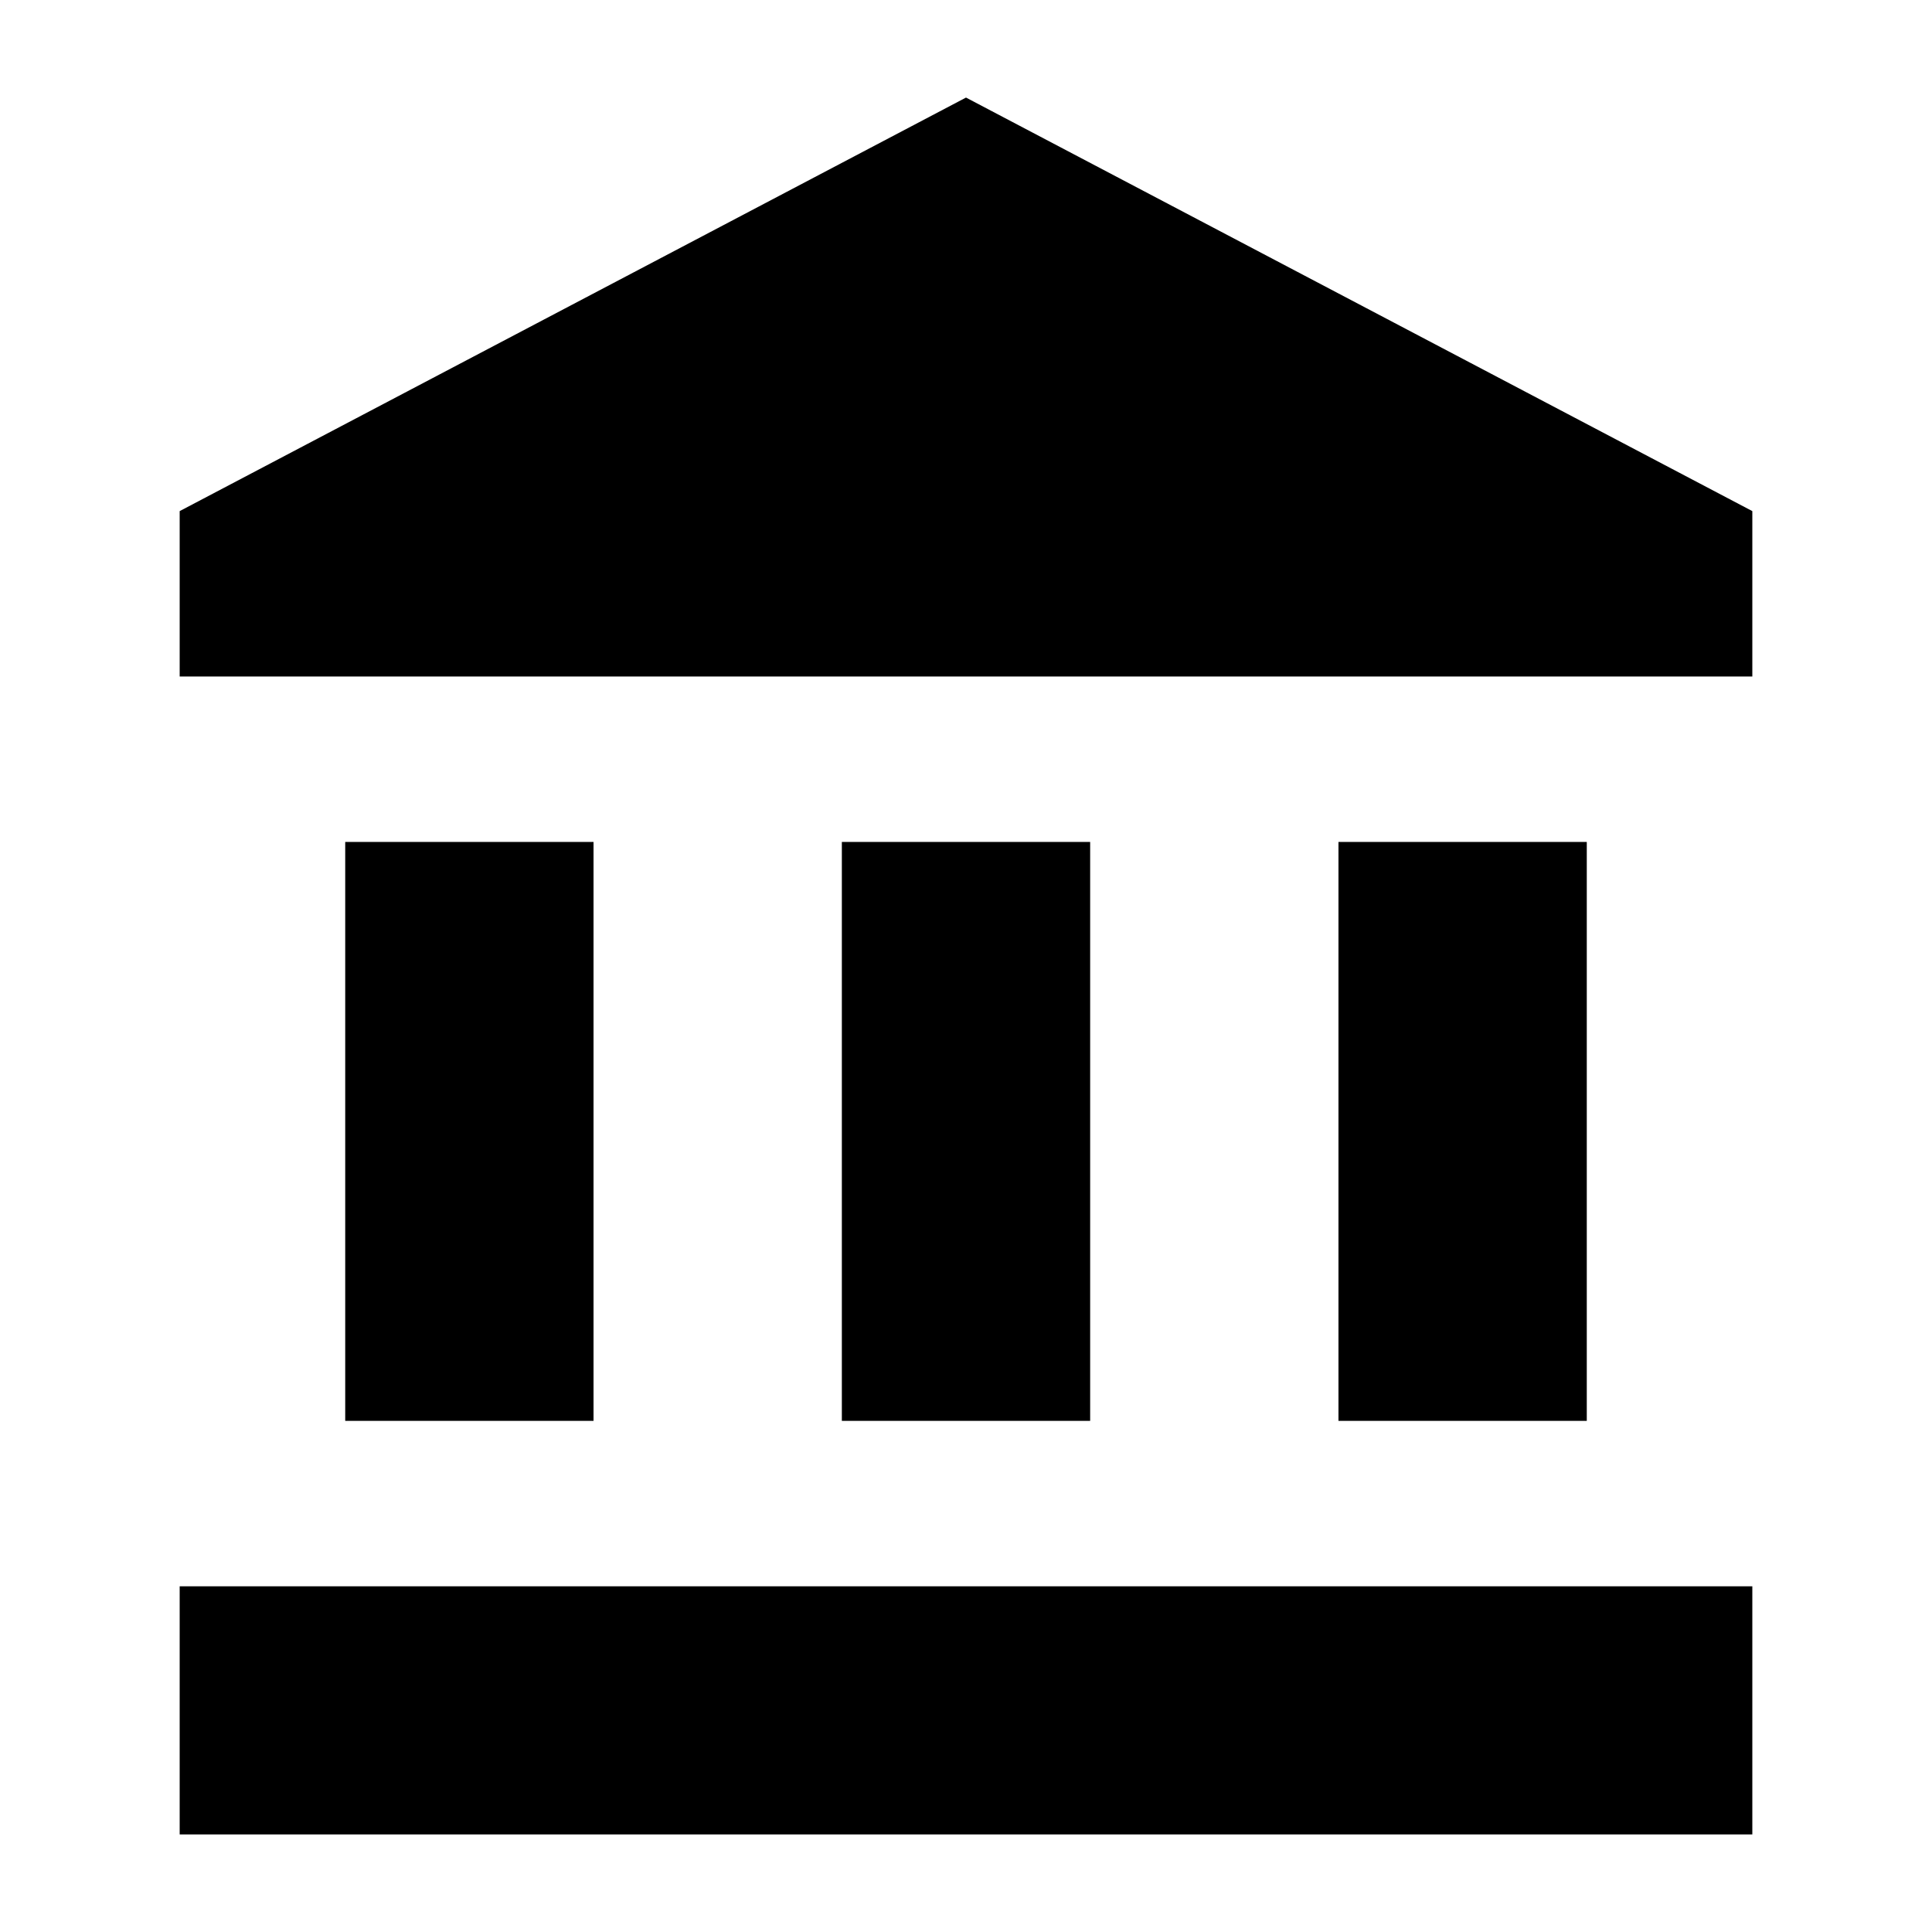 <?xml version="1.0" encoding="UTF-8" standalone="no"?>
<!-- Created with Inkscape (http://www.inkscape.org/) -->

<svg
   width="1000"
   height="1000"
   version="1.1"
   id="svg8"
   xmlns="http://www.w3.org/2000/svg"
   xmlns:svg="http://www.w3.org/2000/svg"
   xmlns:rdf="http://www.w3.org/1999/02/22-rdf-syntax-ns#"
   xmlns:cc="http://creativecommons.org/ns#"
   xmlns:dc="http://purl.org/dc/elements/1.1/">
  <defs
     id="defs5498" />
  <path
     style="fill:#000000;fill-opacity:1;fill-rule:nonzero;stroke:none"
     d="M 178.684,435.785 V 735.453 H 307.211 V 435.785 Z m 257.055,0 V 735.453 H 564.262 V 435.785 Z M 93,949.5 H 907 V 821.07 H 93 Z M 692.789,435.785 V 735.453 H 821.316 V 435.785 Z M 500,50.5 93,264.547 v 85.621 h 814 v -85.621 z m 0,0"
     id="path6" />
</svg>
